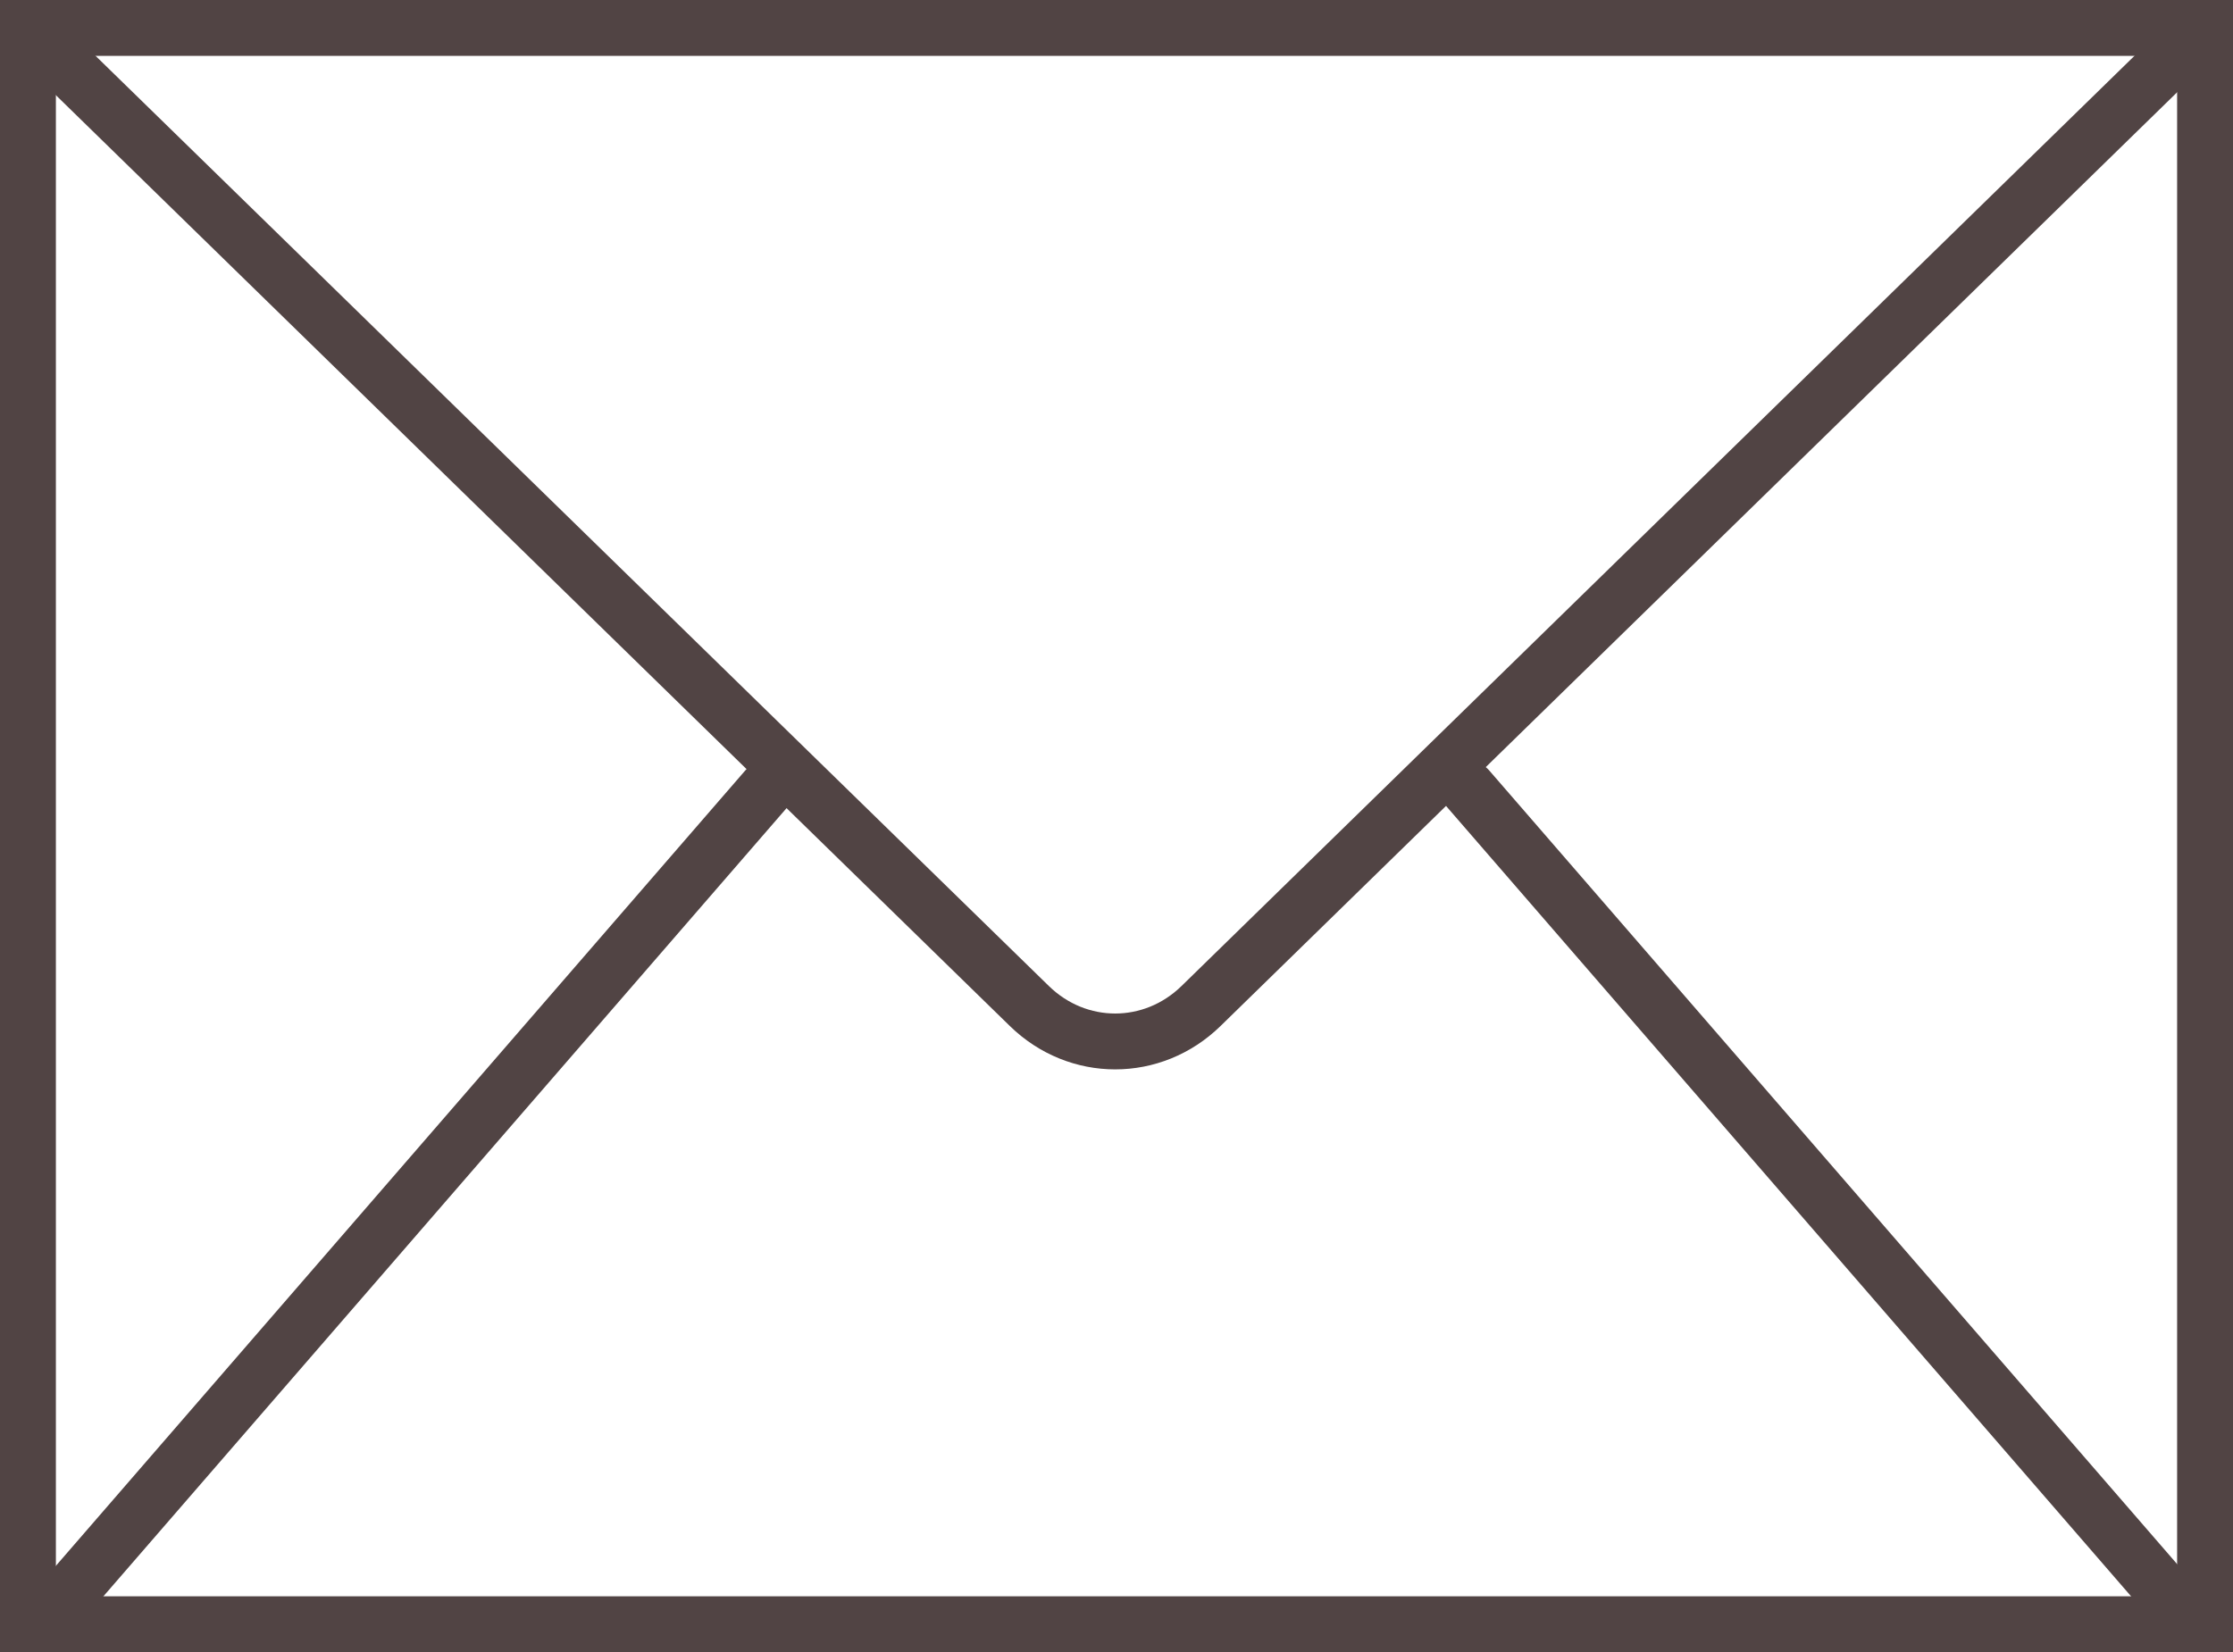 <?xml version="1.0" encoding="UTF-8"?>
<svg id="_レイヤー_2" data-name="レイヤー 2" xmlns="http://www.w3.org/2000/svg" xmlns:xlink="http://www.w3.org/1999/xlink" viewBox="0 0 59.94 44.36">
  <defs>
    <style>
      .cls-1 {
        stroke-linecap: round;
        stroke-linejoin: round;
      }

      .cls-1, .cls-2 {
        stroke: #514444;
        stroke-width: 1.5px;
      }

      .cls-1, .cls-2, .cls-3 {
        fill: none;
      }

      .cls-2 {
        stroke-miterlimit: 10;
      }

      .cls-3 {
        clip-path: url(#clippath);
      }
    </style>
    <clipPath id="clippath">
      <rect class="cls-2" x=".75" y=".75" width="58.44" height="42.86"/>
    </clipPath>
  </defs>
  <g id="_レイヤー_1-2" data-name="レイヤー 1">
    <g>
      <g class="cls-3">
        <path class="cls-1" d="m58.03,1.83l-25.79,25.18c-1.3,1.27-3.31,1.27-4.61,0L1.83,1.83"/>
        <path class="cls-1" d="m1.87,42.76l18.7-21.58"/>
        <path class="cls-1" d="m58.11,42.76l-18.7-21.58"/>
      </g>
      <rect class="cls-2" x=".75" y=".75" width="58.44" height="42.86"/>
    </g>
  </g>
</svg>